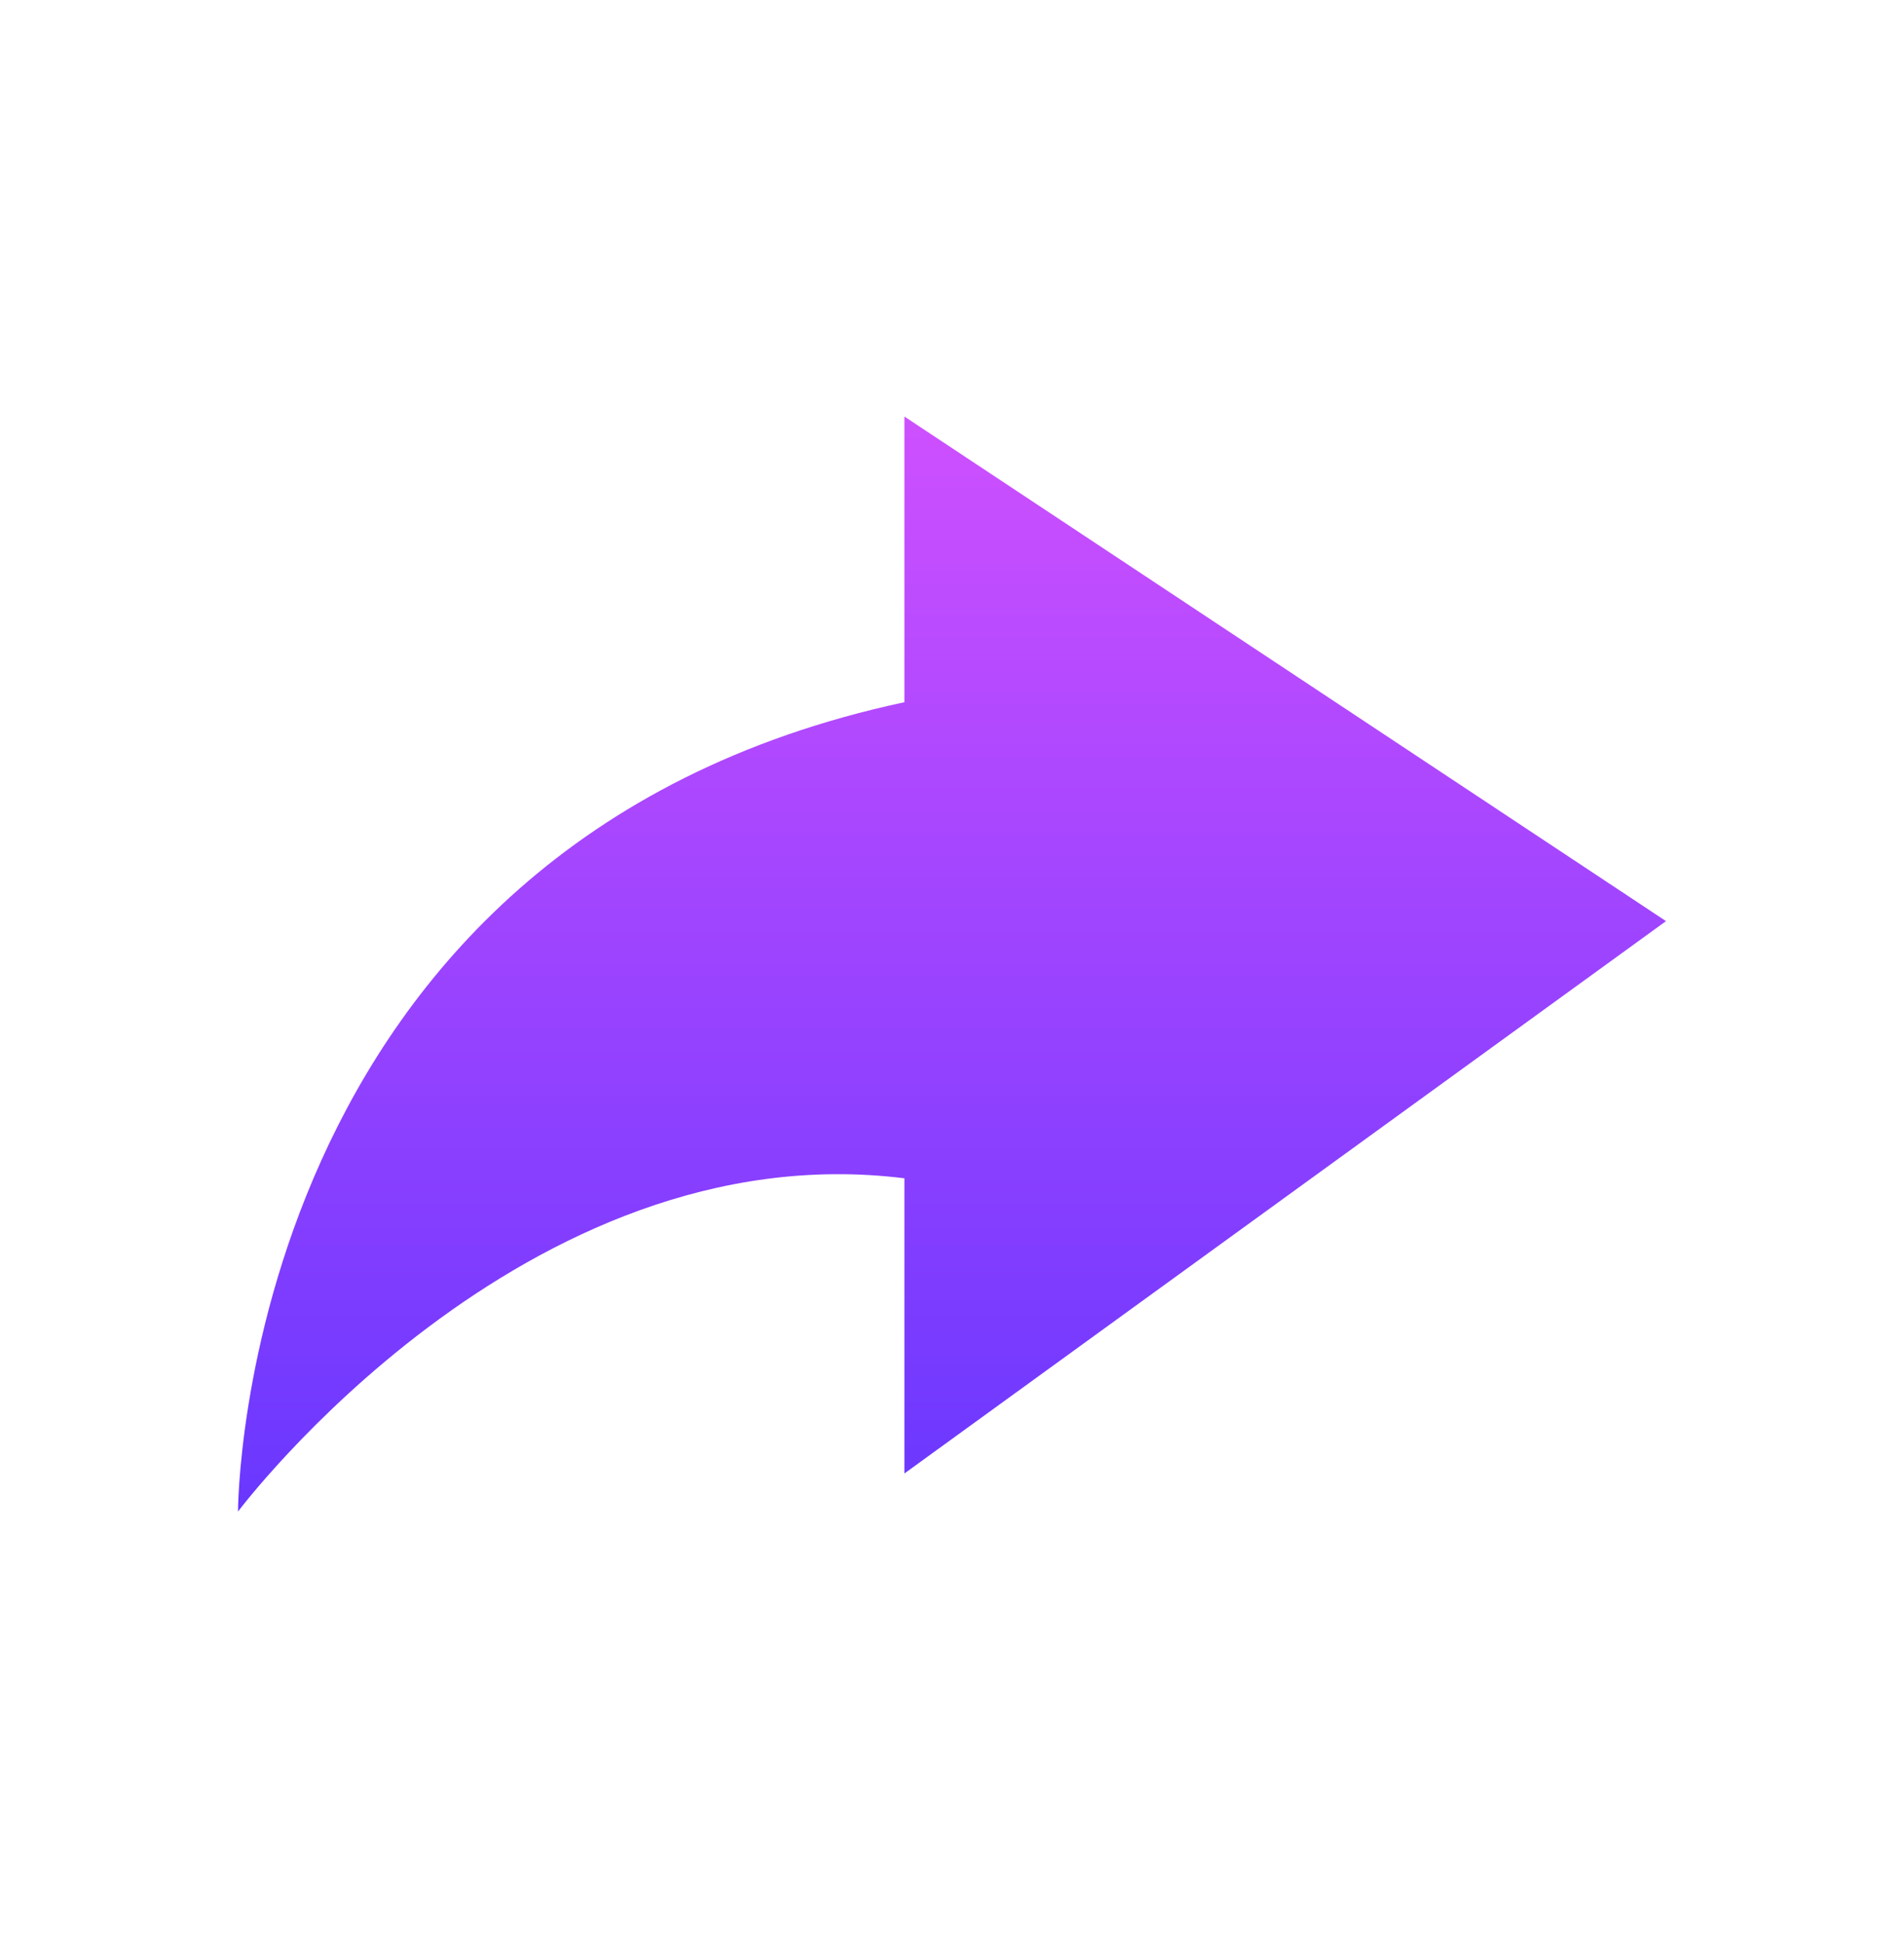 <svg width="48" height="49" viewBox="0 0 48 49" fill="none" xmlns="http://www.w3.org/2000/svg">
<g id="share">
<path id="Icon" d="M42 23.217L22.8 10.499L22.8 17.699C6 21.299 6 38.099 6 38.099C6 38.099 13.2 28.499 22.8 29.699L22.8 37.139L42 23.217Z" fill="url(#paint0_linear_8_9416)"/>
</g>
<defs>
<linearGradient id="paint0_linear_8_9416" x1="24" y1="10.499" x2="24" y2="38.099" gradientUnits="userSpaceOnUse">
<stop stop-color="#CE50FF"/>
<stop offset="1" stop-color="#6937FF"/>
</linearGradient>
</defs>
</svg>
